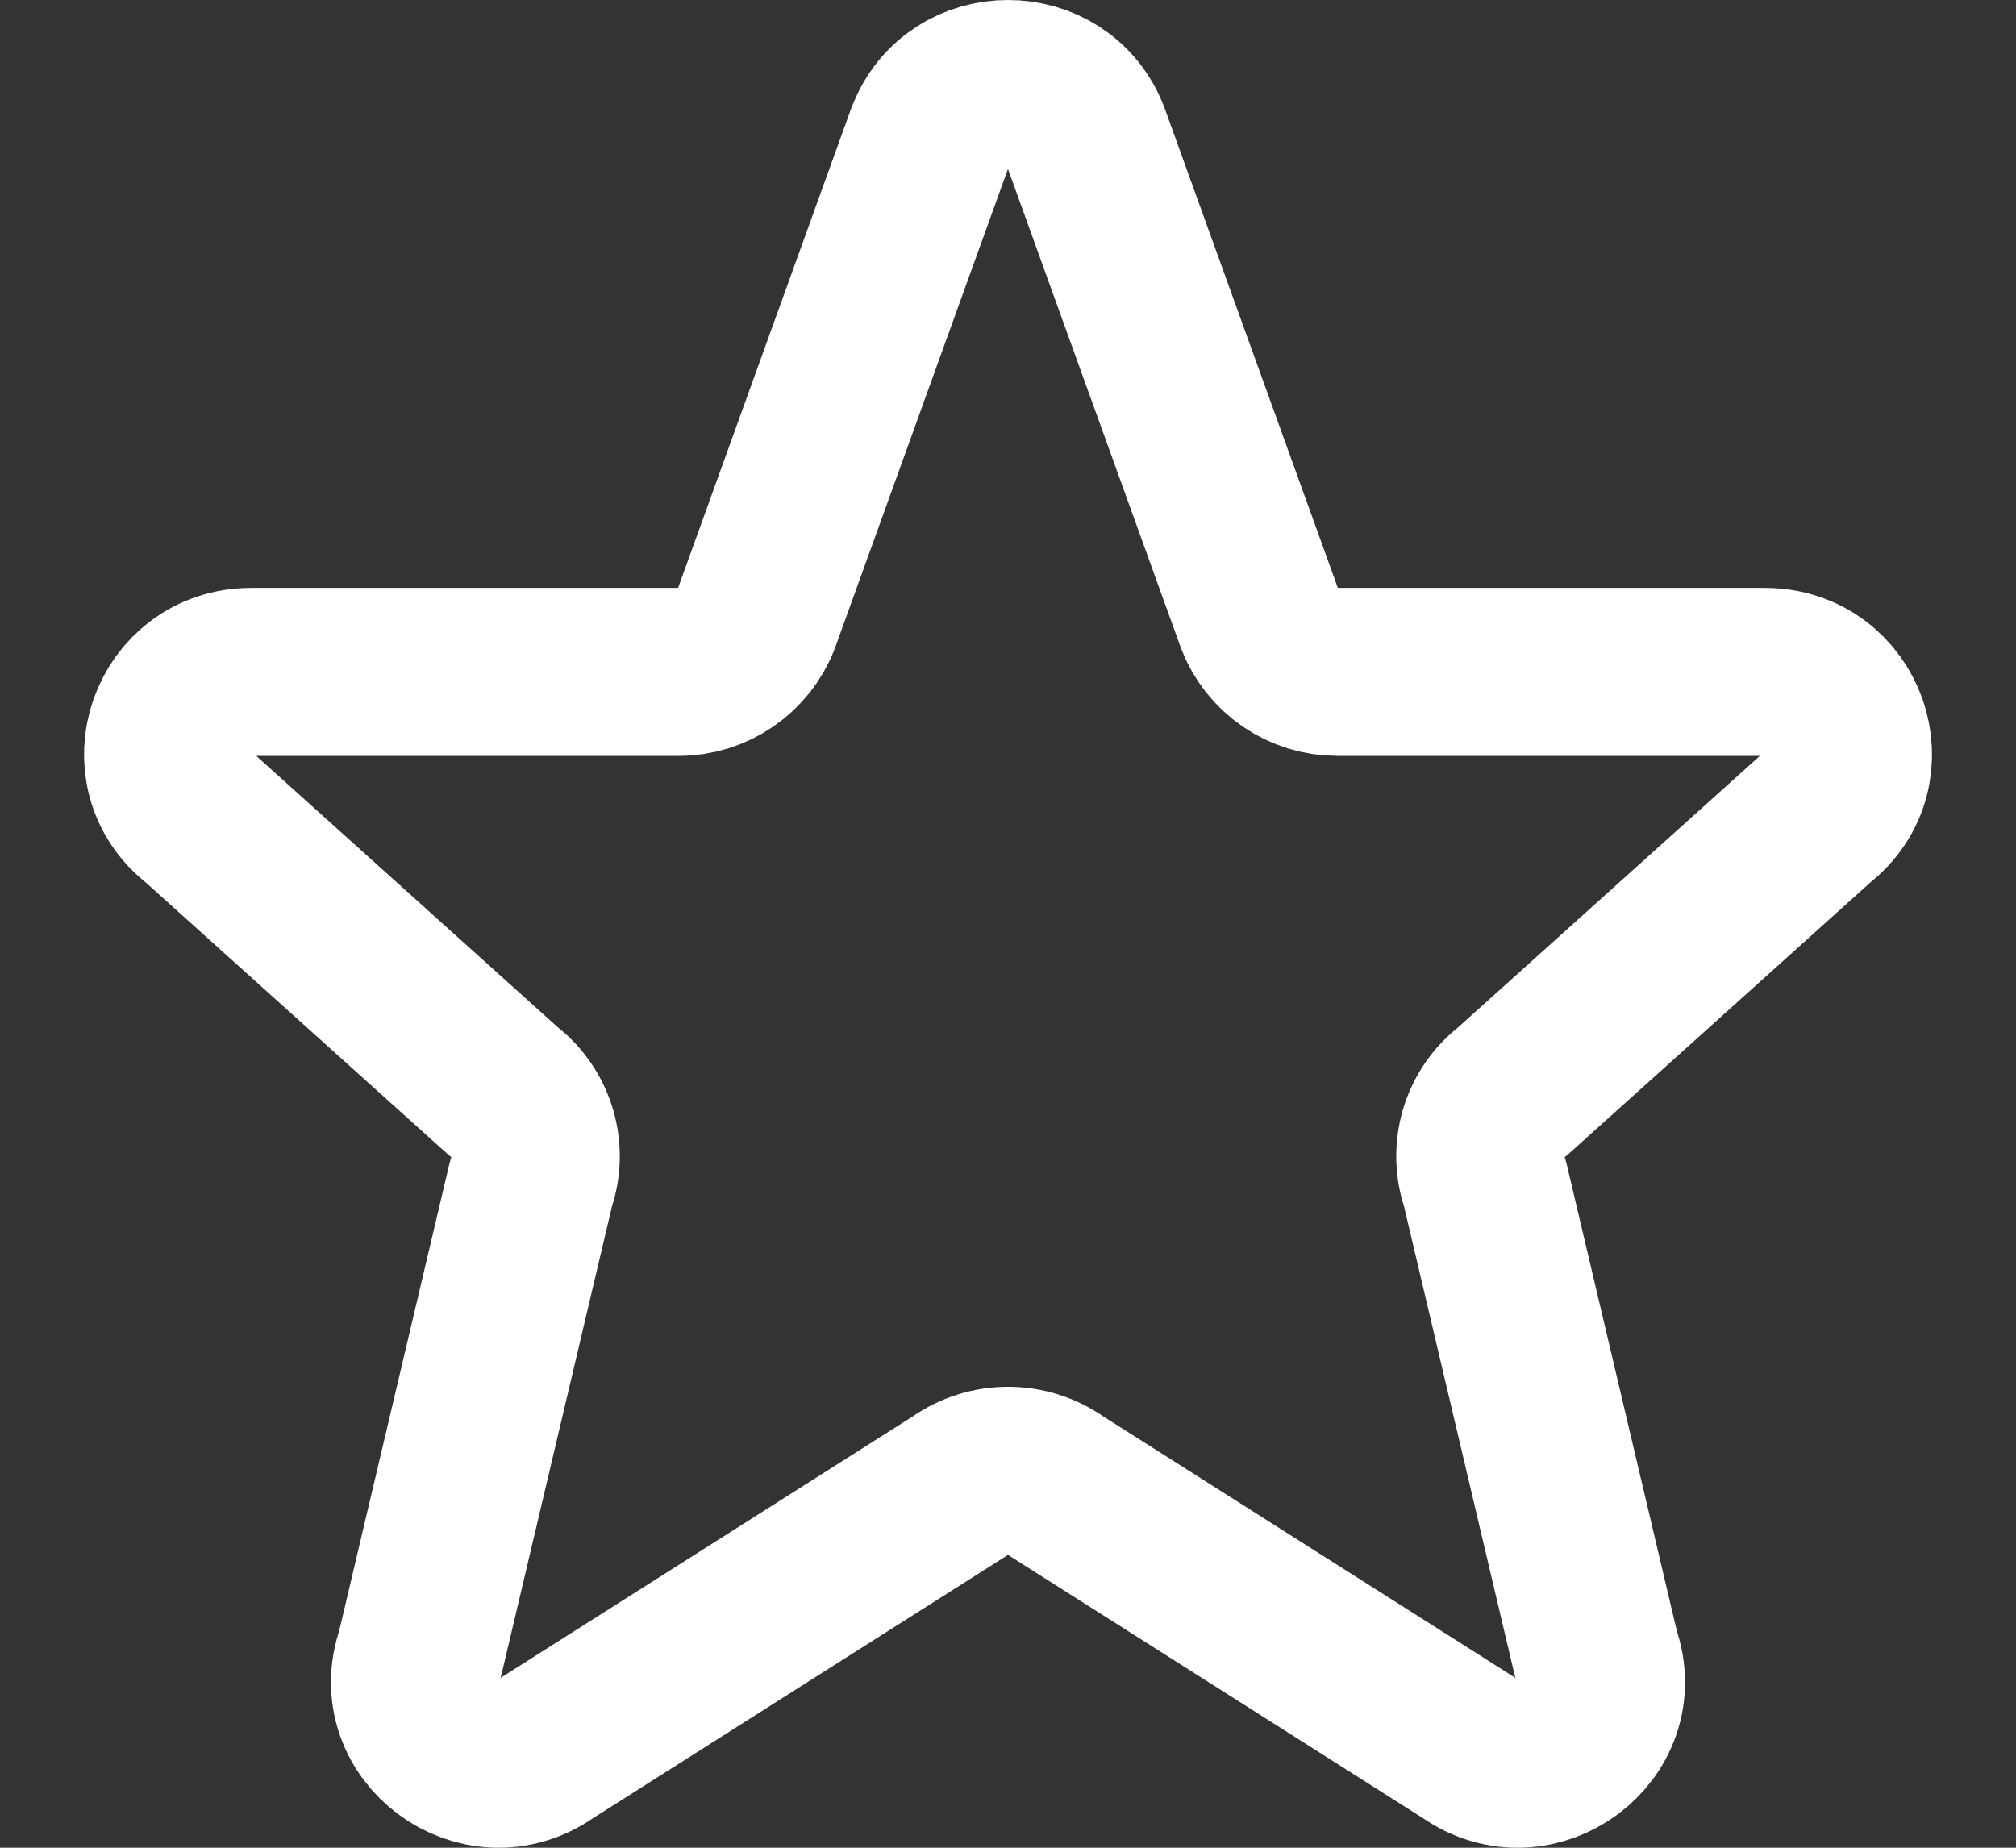 <svg width="24" height="22" viewBox="0 0 24 22" fill="none" xmlns="http://www.w3.org/2000/svg">
<rect x="0" y="0" width="24" height="22" fill="#333333" stroke="none"/>
<path d="M11.074 1.633C11.394 0.789 12.605 0.789 12.926 1.633L14.996 7.367C15.068 7.554 15.195 7.714 15.361 7.827C15.526 7.94 15.722 8 15.922 8H21.009C21.949 8 22.359 9.17 21.62 9.743L18 13C17.838 13.124 17.719 13.297 17.661 13.493C17.604 13.69 17.609 13.899 17.678 14.092L19 19.695C19.322 20.595 18.28 21.368 17.492 20.814L12.575 17.694C12.407 17.575 12.206 17.512 12 17.512C11.794 17.512 11.594 17.575 11.425 17.694L6.508 20.814C5.721 21.368 4.678 20.594 5 19.695L6.322 14.092C6.391 13.899 6.397 13.69 6.339 13.493C6.281 13.297 6.163 13.124 6 13L2.381 9.743C1.641 9.17 2.053 8 2.991 8H8.077C8.278 8.001 8.473 7.94 8.639 7.827C8.804 7.714 8.931 7.554 9.003 7.367L11.073 1.633H11.074Z" stroke="white" stroke-width="2" stroke-linecap="round" stroke-linejoin="round"/>
</svg>
